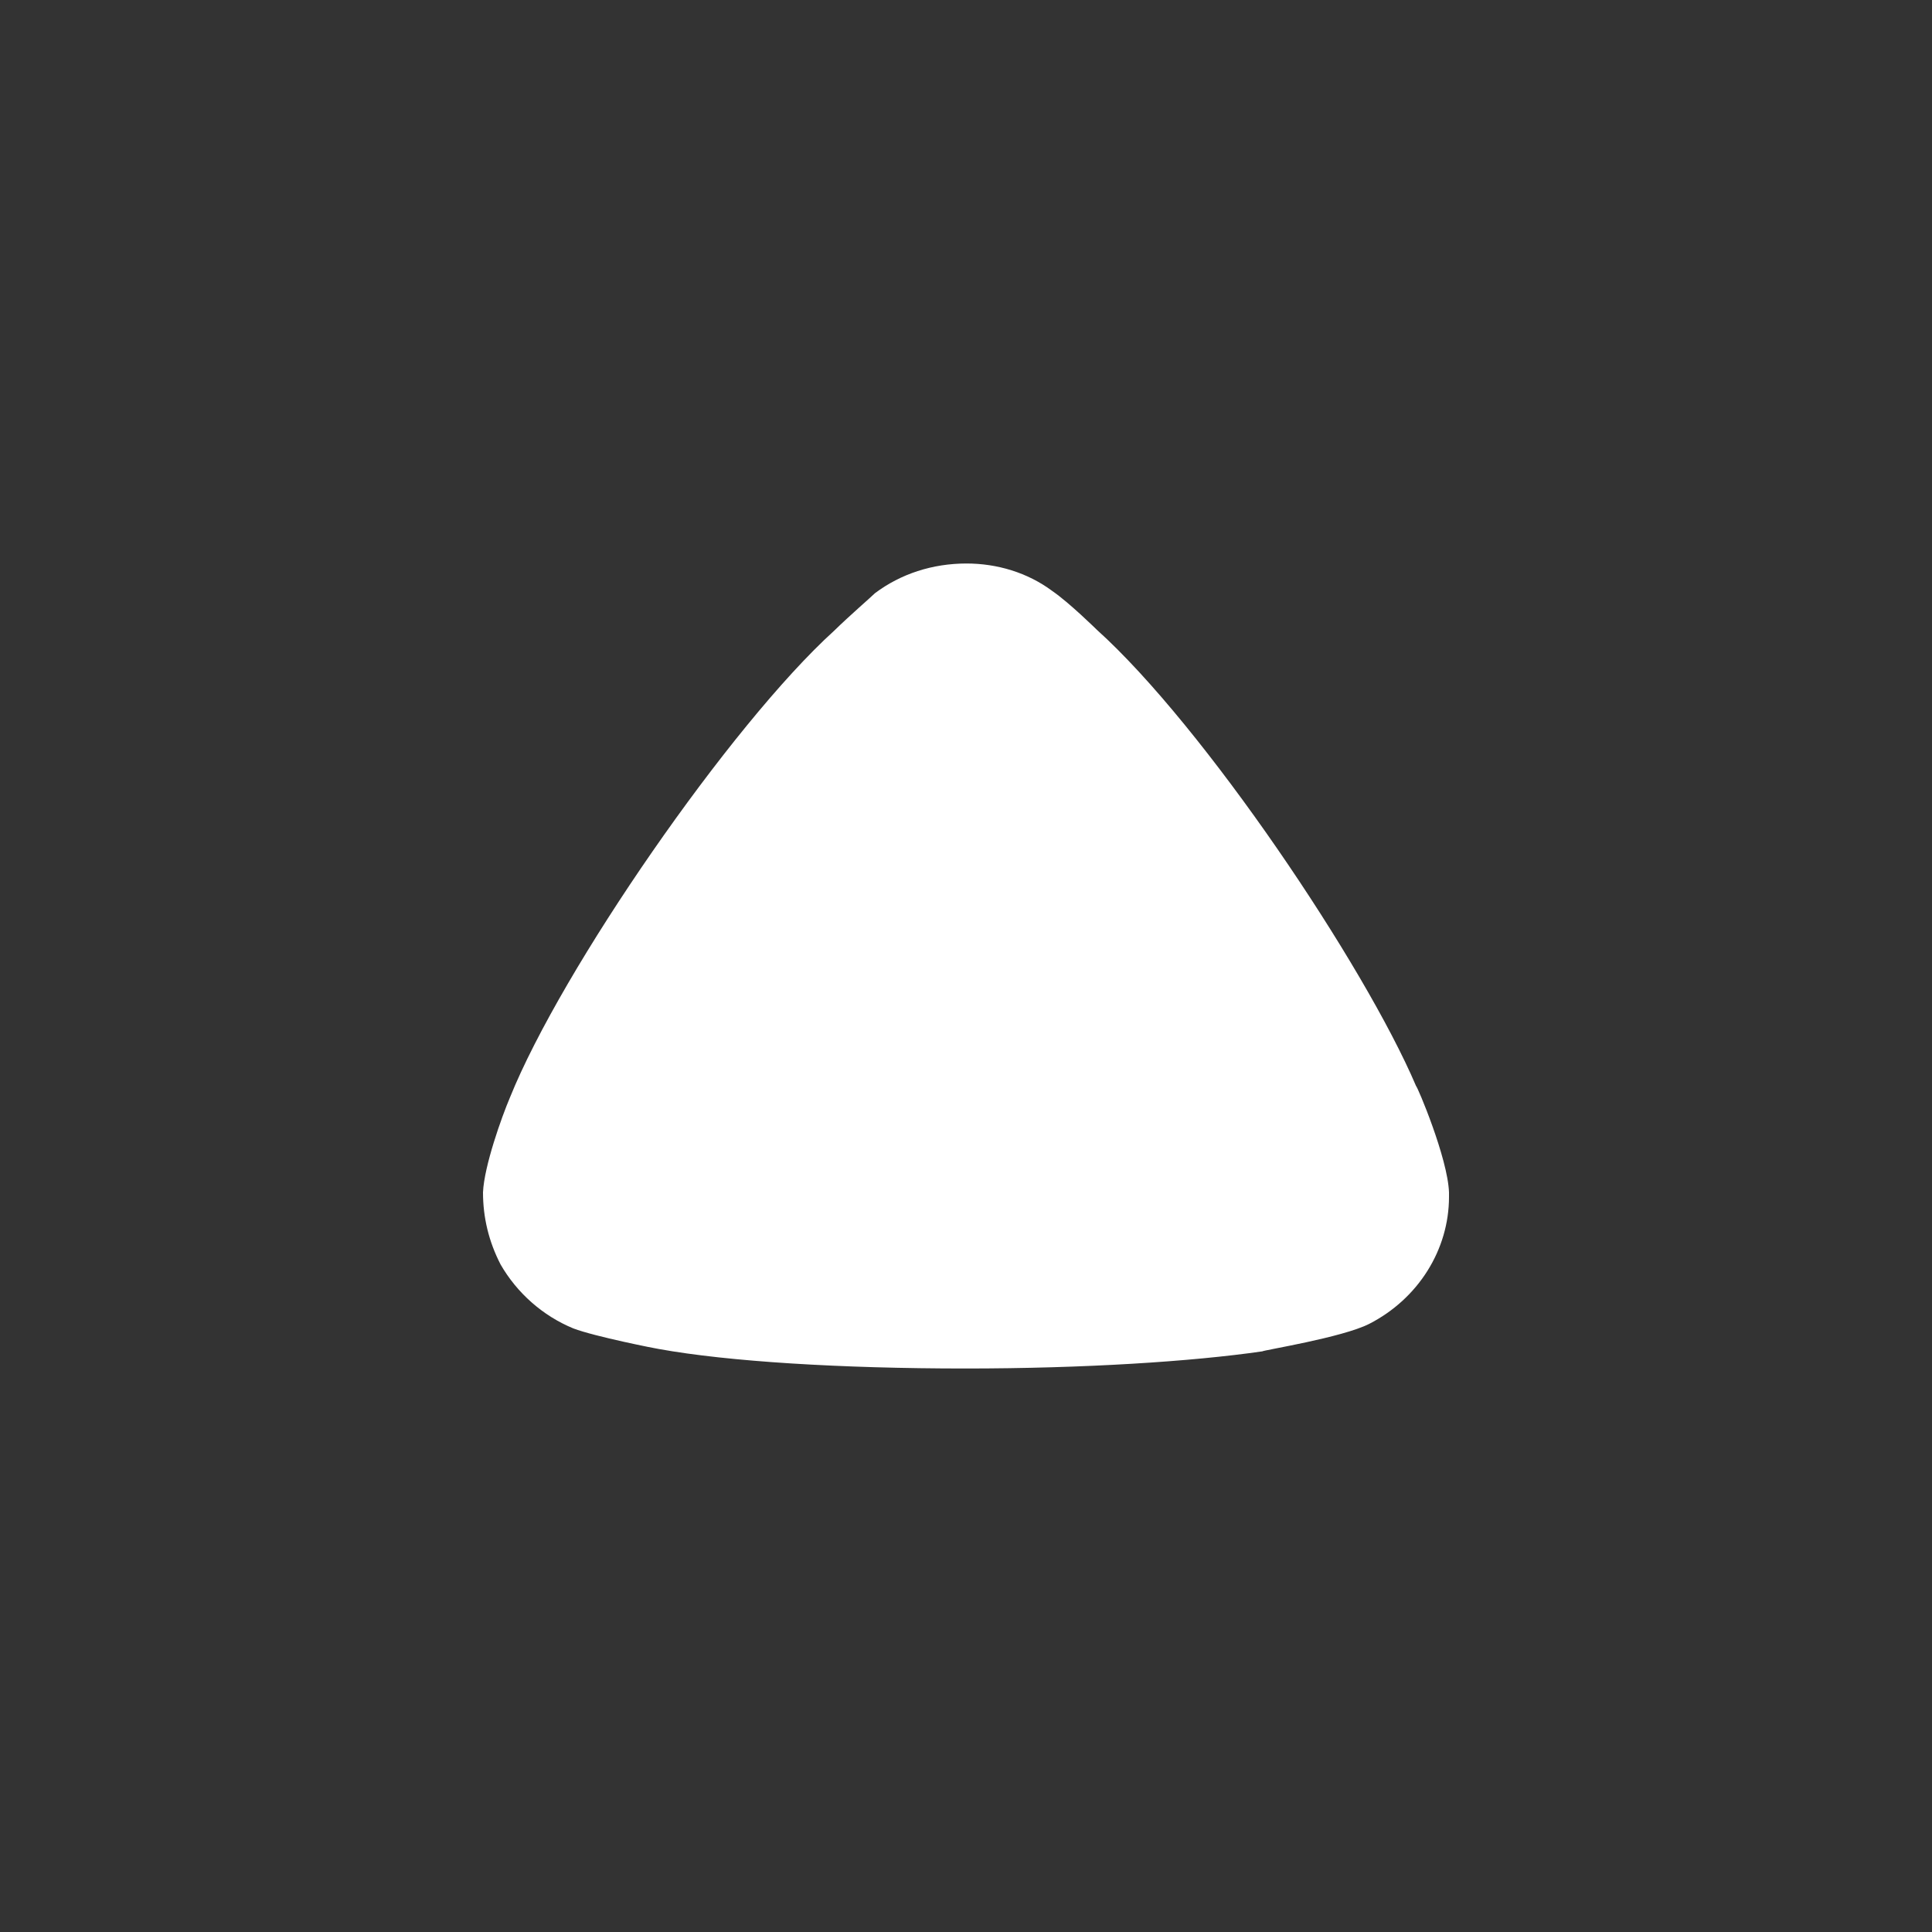<svg width="24" height="24" viewBox="0 0 24 24" fill="none" xmlns="http://www.w3.org/2000/svg">
<rect x="0" y="0" width="24" height="24" fill="#333333" stroke="none"/>
<path d="M10.869 7.369C10.811 7.426 10.563 7.639 10.359 7.838C9.076 9.003 6.976 12.042 6.335 13.633C6.232 13.875 6.014 14.486 6 14.812C6 15.125 6.072 15.423 6.218 15.707C6.422 16.062 6.743 16.346 7.122 16.502C7.385 16.603 8.172 16.758 8.186 16.758C9.047 16.914 10.446 17 11.992 17C13.465 17 14.807 16.914 15.681 16.787C15.695 16.772 16.673 16.616 17.008 16.446C17.62 16.133 18 15.522 18 14.868V14.812C17.985 14.386 17.605 13.491 17.591 13.491C16.949 11.986 14.952 9.017 13.625 7.823C13.625 7.823 13.284 7.487 13.071 7.341C12.765 7.113 12.386 7 12.007 7C11.584 7 11.19 7.128 10.869 7.369Z" fill="white"/>
</svg>
